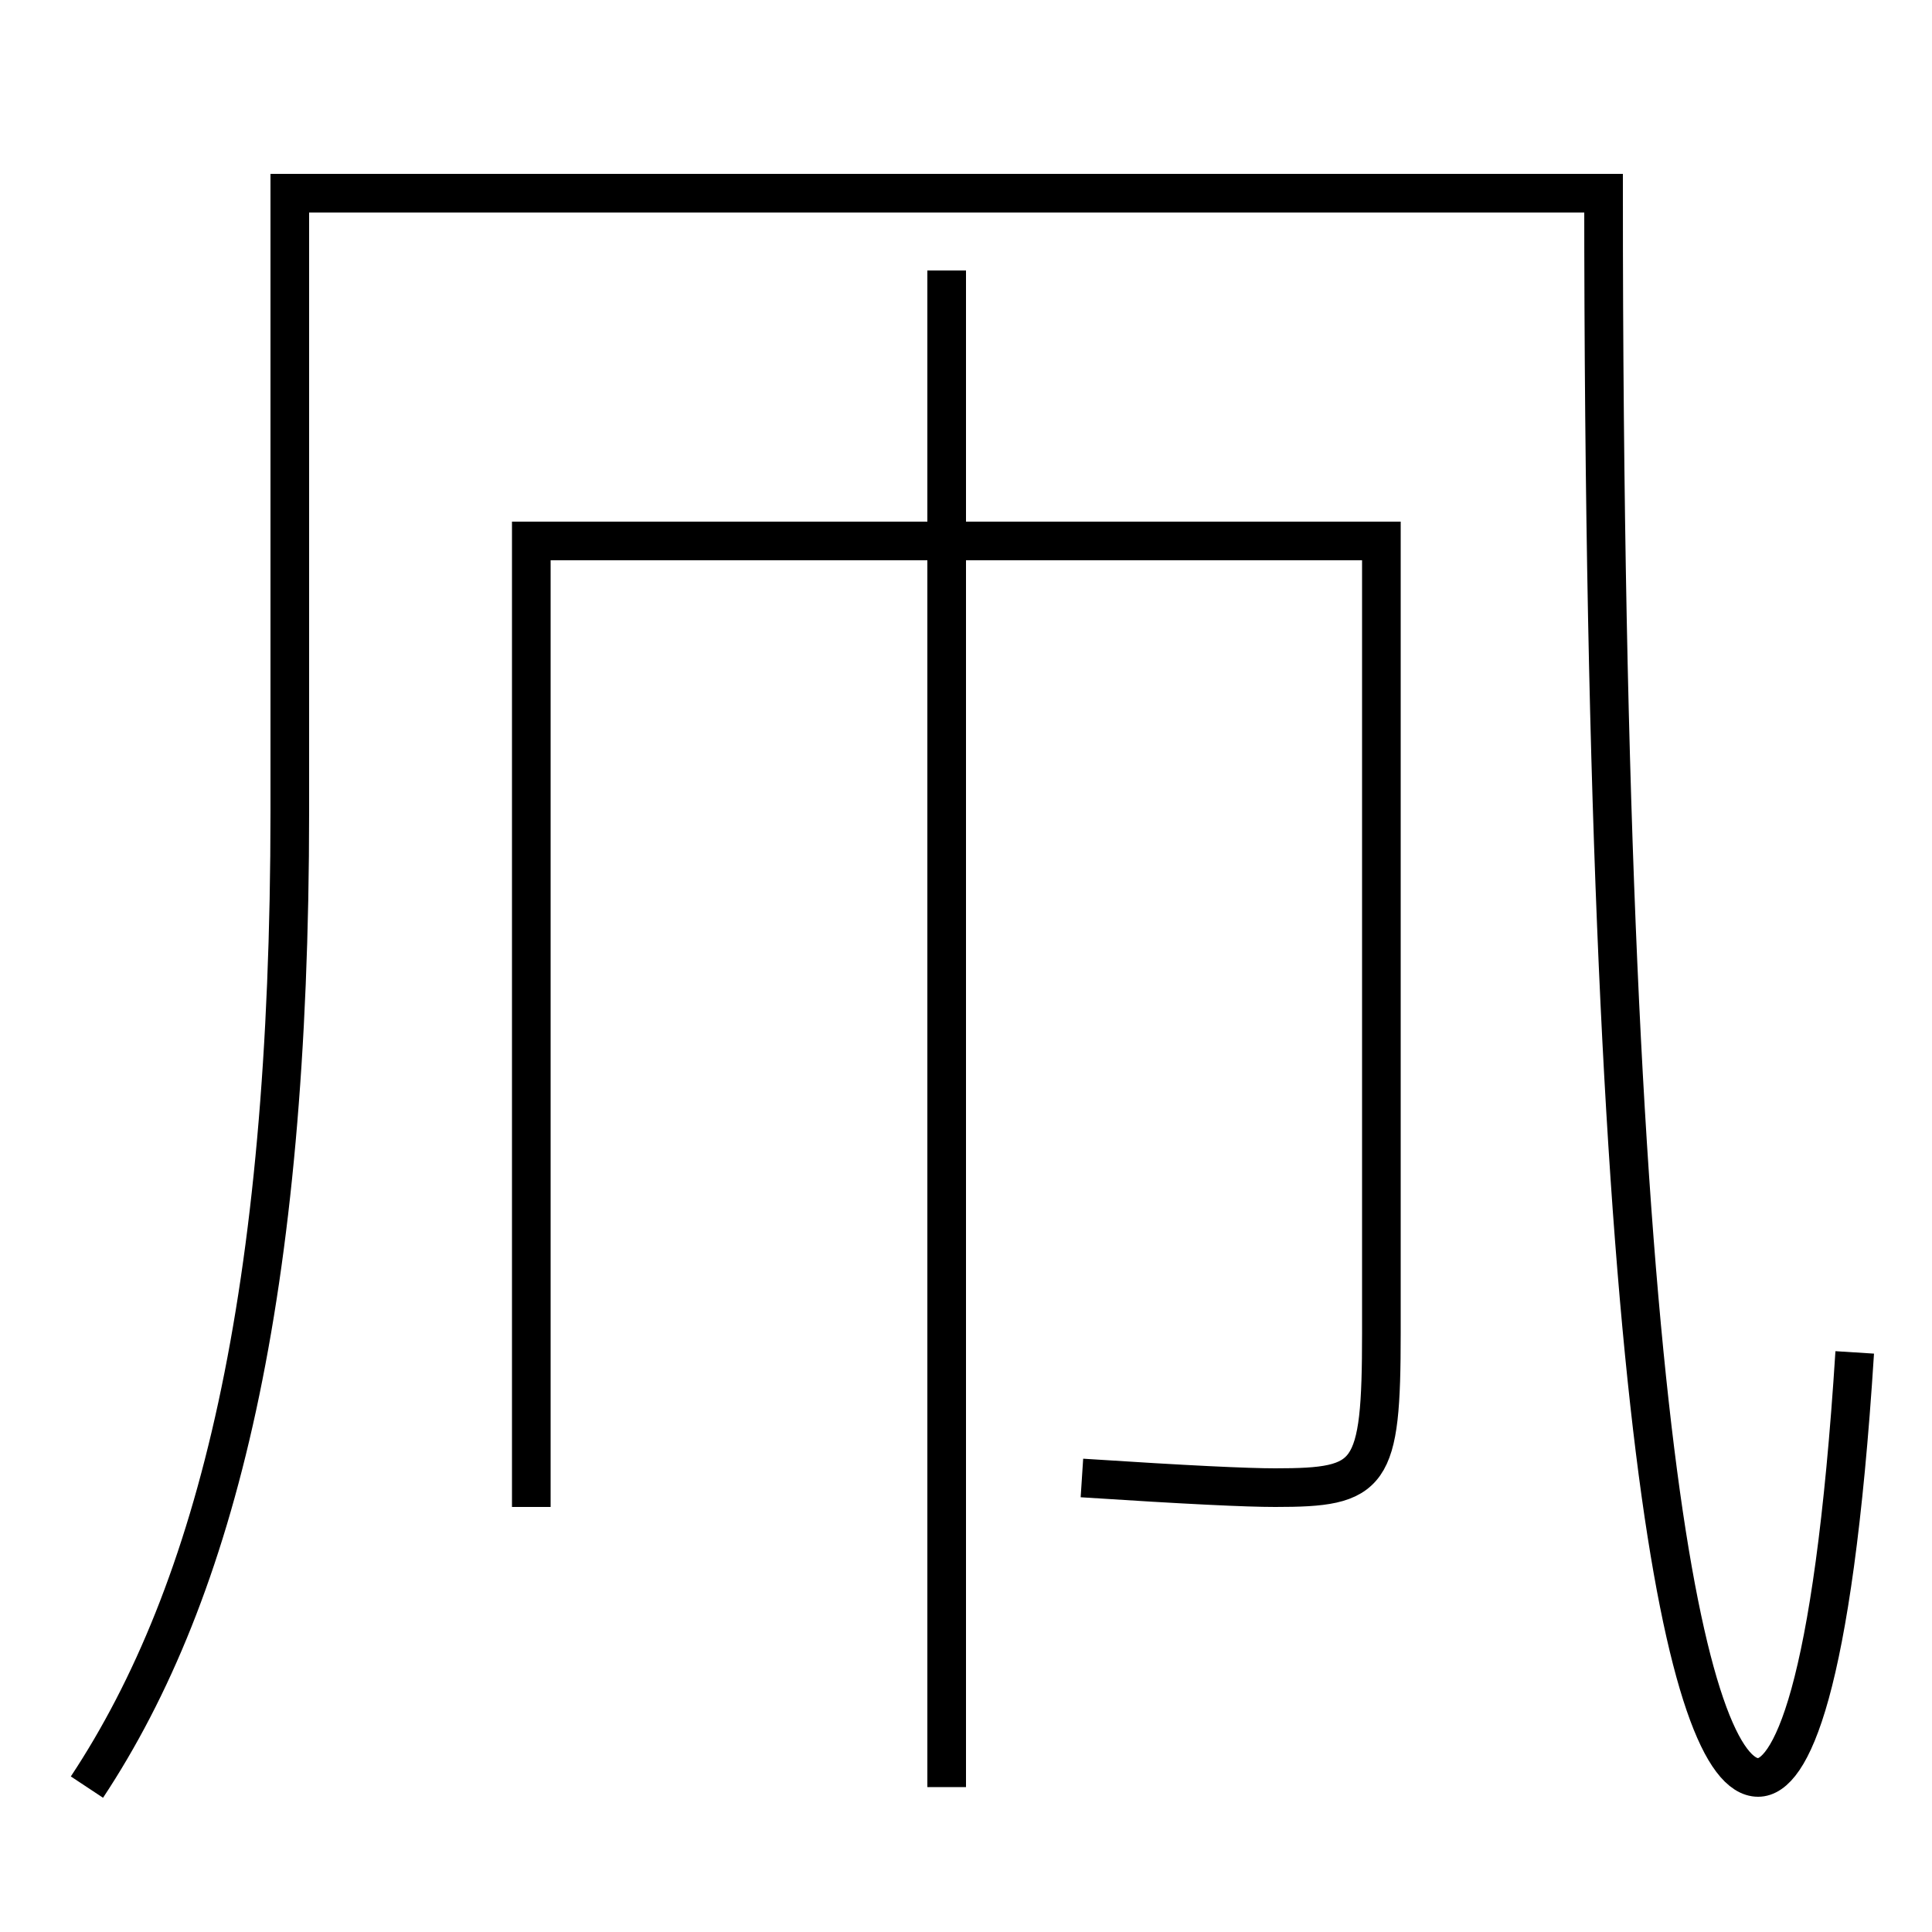 <?xml version='1.0' encoding='utf-8'?>
<svg xmlns="http://www.w3.org/2000/svg" height="100px" version="1.0" viewBox="0 0 100 100" width="100px" x="0px" y="0px">
<line fill="none" stroke="#000000" stroke-width="2" x1="49" x2="49" y1="92.5" y2="14" /><path d="M4.5,92.5 c6.738,-10.179 10.5,-25.519 10.5,-50.5 v-32.0 h68.0 c0,64.188 4.436,82 8,82 c1.634,0 3.873,-4.224 5,-22" fill="none" stroke="#000000" stroke-width="2" /><path d="M56,76.5 c5.492,0.358 8.532,0.5 10,0.5 c4.984,0 5.5,-0.542 5.5,-8 v-41.0 h-44.0 v50.0" fill="none" stroke="#000000" stroke-width="2" /></svg>